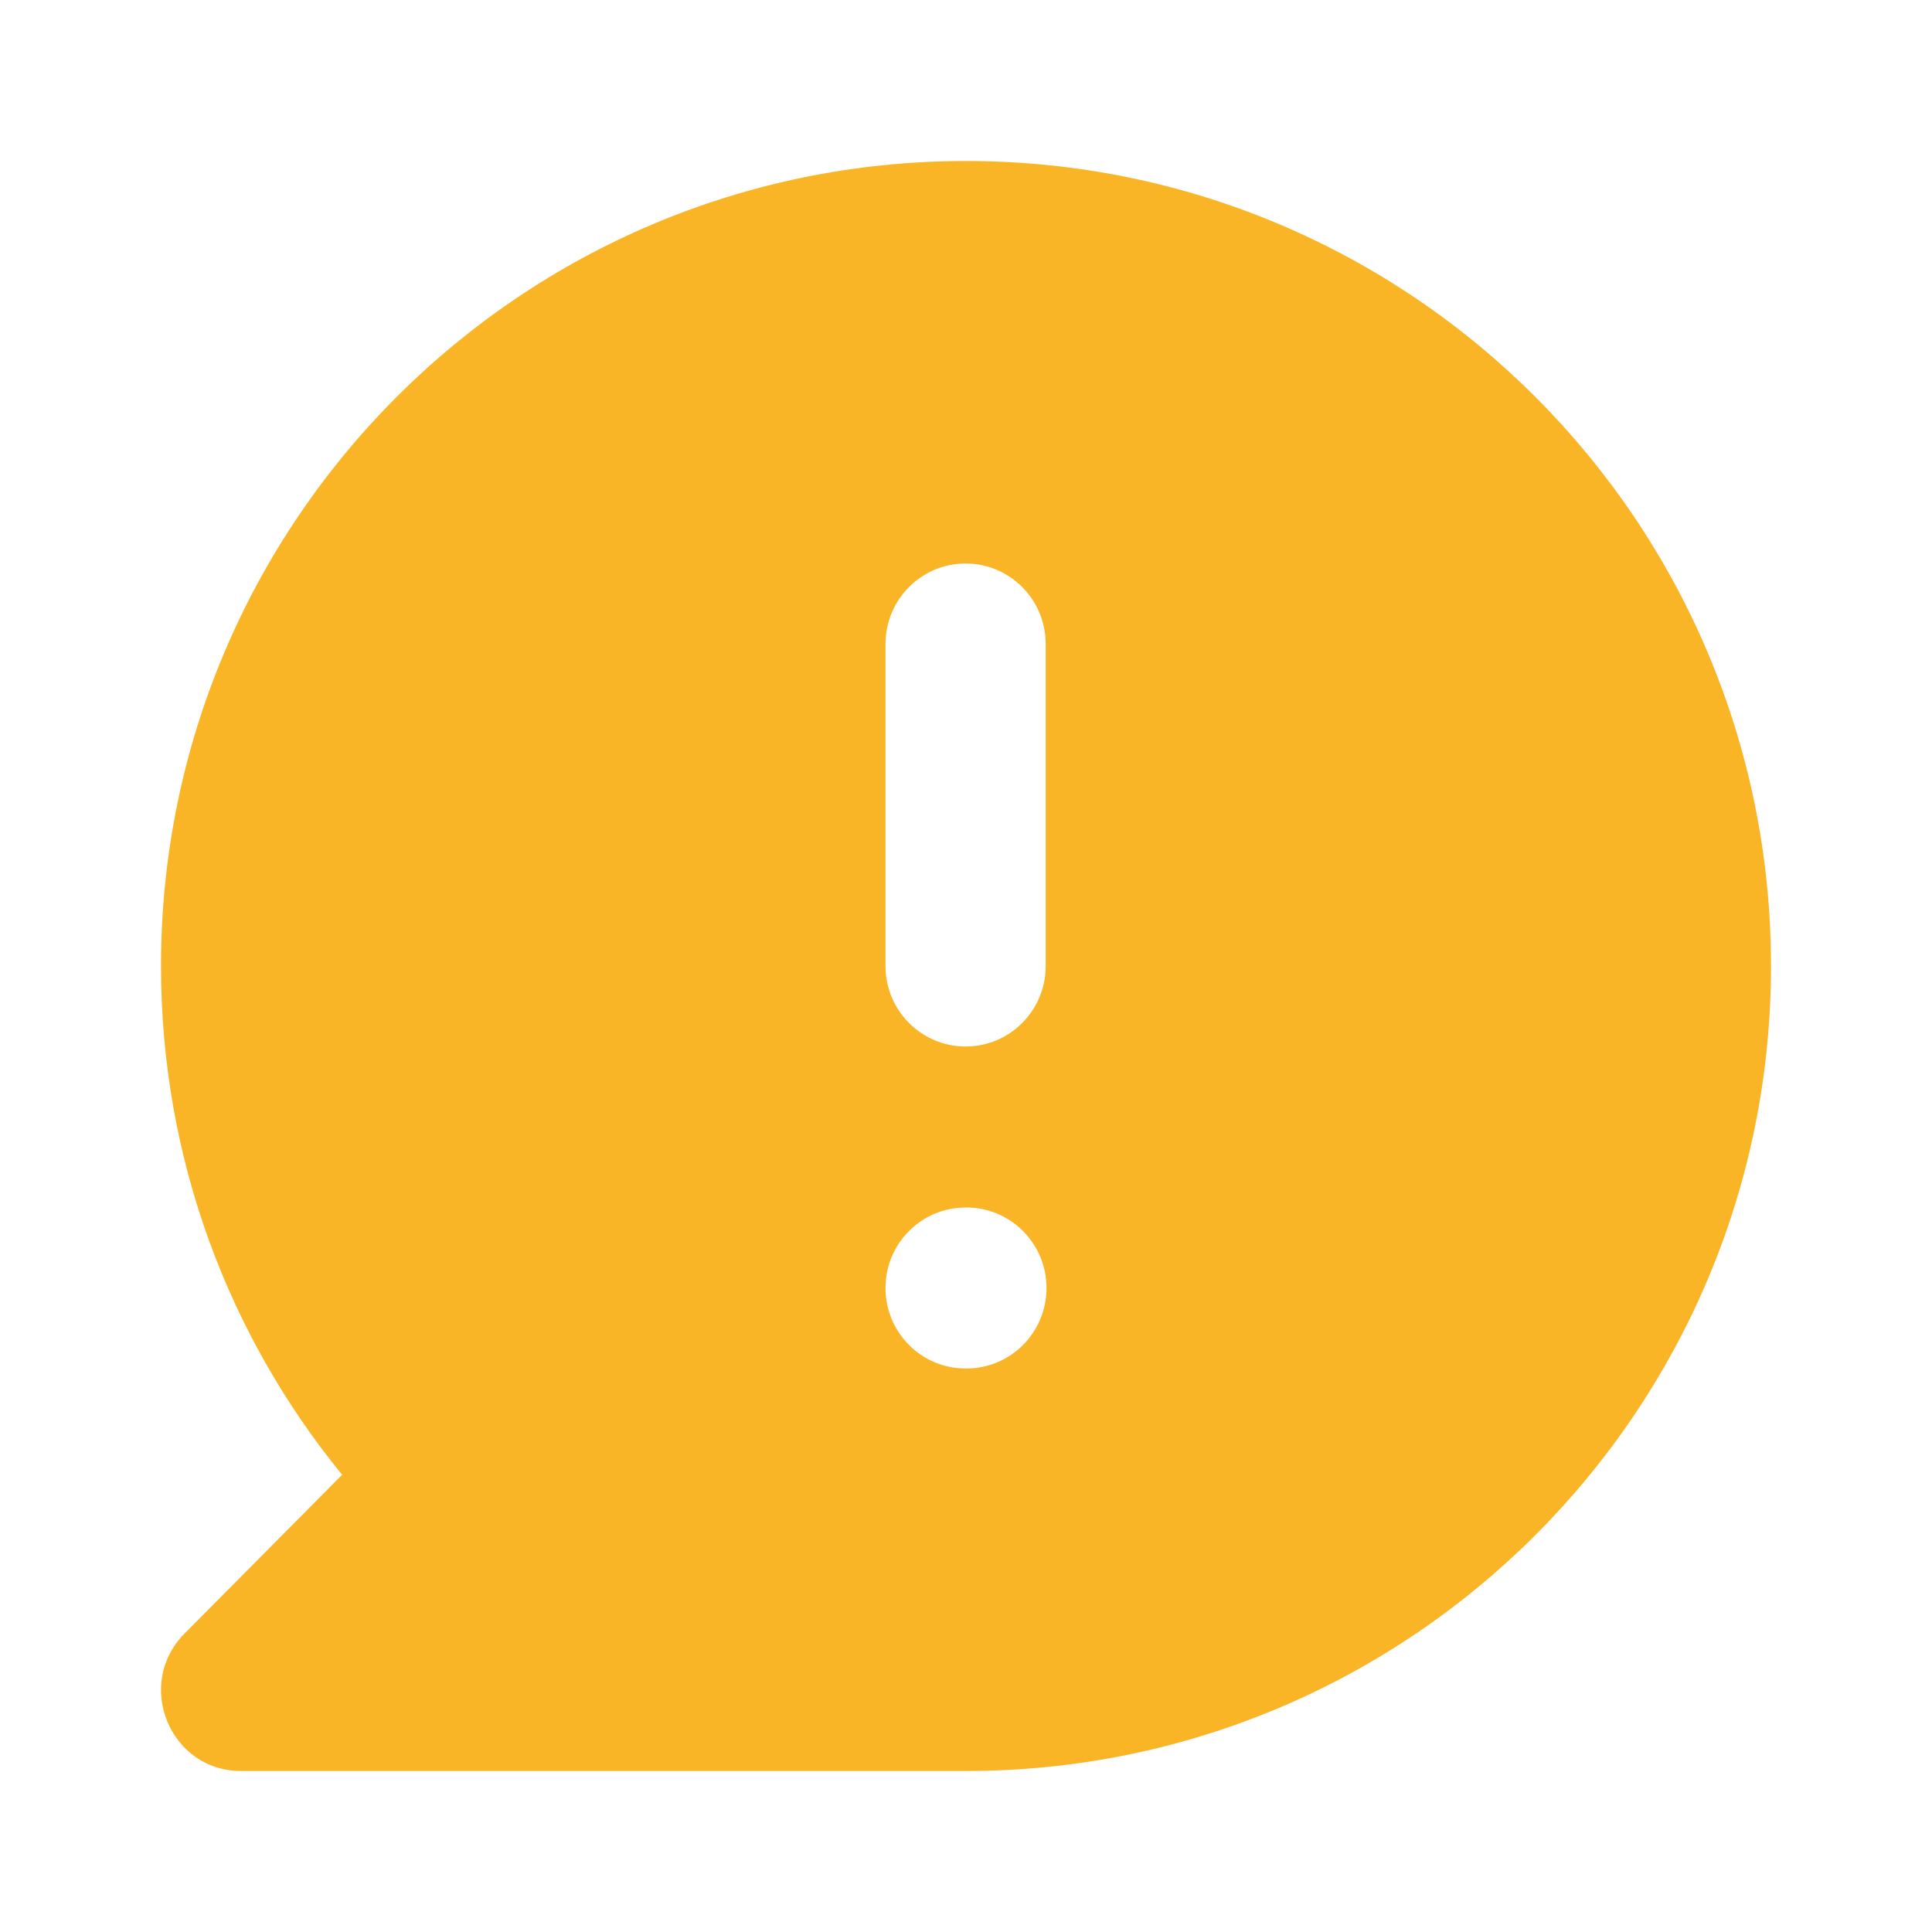 <svg width="24" height="24" viewBox="0 0 24 24" fill="none" xmlns="http://www.w3.org/2000/svg">
<path fill-rule="evenodd" clip-rule="evenodd" d="M22 12C22 17.523 17.523 22 12 22H2.994C2.11 22 1.668 20.923 2.292 20.293L4.25 18.32C2.843 16.597 2 14.397 2 12C2 6.477 6.477 2 12 2C17.523 2 22 6.477 22 12ZM12.99 8C12.99 7.448 12.545 7 11.995 7C11.445 7 11 7.448 11 8V12C11 12.552 11.445 13 11.995 13C12.545 13 12.99 12.552 12.99 12V8ZM11.995 15C11.445 15 11 15.448 11 16C11 16.552 11.445 17 11.995 17H12.005C12.555 17 13 16.552 13 16C13 15.448 12.555 15 12.005 15H11.995Z" fill="#FAB526"/>
</svg>
